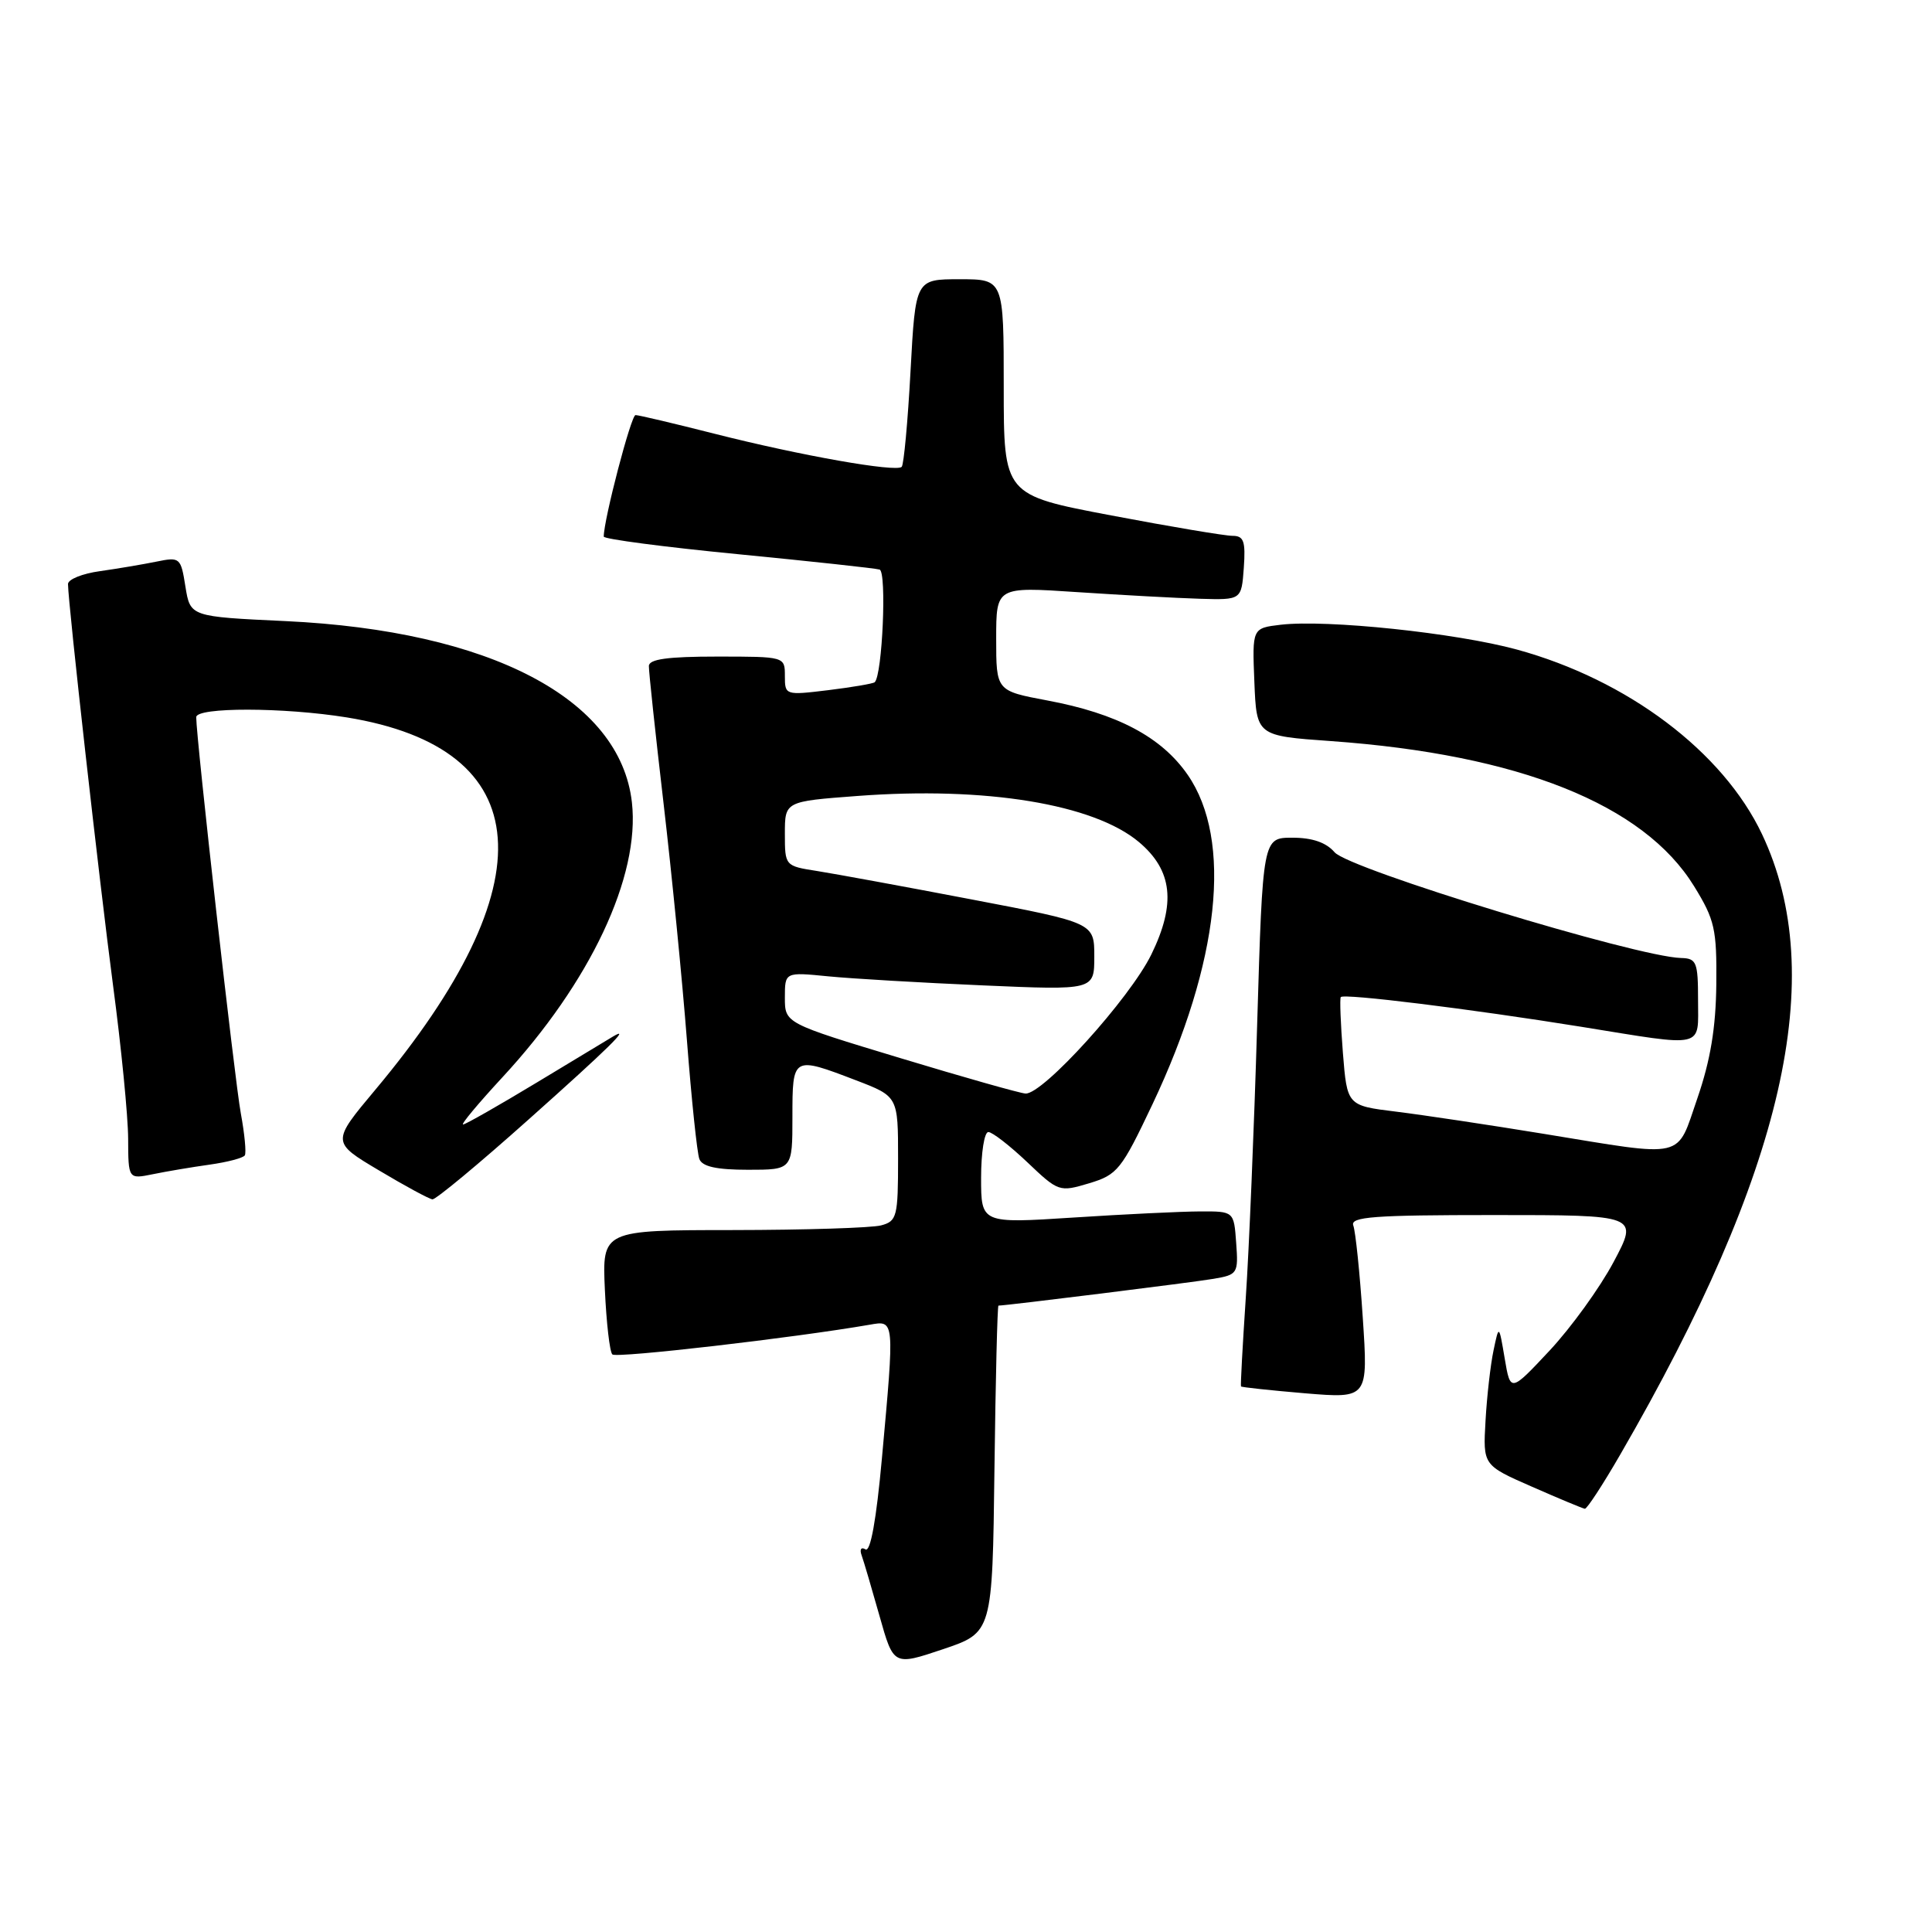 <?xml version="1.0" encoding="UTF-8" standalone="no"?>
<!DOCTYPE svg PUBLIC "-//W3C//DTD SVG 1.1//EN" "http://www.w3.org/Graphics/SVG/1.1/DTD/svg11.dtd" >
<svg xmlns="http://www.w3.org/2000/svg" xmlns:xlink="http://www.w3.org/1999/xlink" version="1.1" viewBox="0 0 256 256">
 <g >
 <path fill="currentColor"
d=" M 131.77 194.66 C 131.92 182.75 132.16 173.00 132.30 173.00 C 133.29 173.00 158.16 169.91 160.80 169.45 C 163.99 168.91 164.10 168.74 163.80 164.69 C 163.50 160.50 163.50 160.50 159.00 160.52 C 156.53 160.53 148.99 160.89 142.25 161.33 C 130.00 162.12 130.00 162.12 130.00 156.06 C 130.00 152.73 130.43 150.00 130.96 150.00 C 131.48 150.00 133.80 151.80 136.11 153.99 C 140.25 157.93 140.37 157.97 144.32 156.79 C 148.07 155.66 148.59 155.01 152.69 146.36 C 161.63 127.49 163.36 111.31 157.37 102.66 C 153.90 97.65 148.02 94.54 138.75 92.81 C 132.00 91.54 132.00 91.54 132.00 84.64 C 132.00 77.74 132.00 77.74 142.75 78.46 C 148.66 78.85 155.97 79.25 159.00 79.34 C 164.50 79.50 164.50 79.50 164.81 75.25 C 165.06 71.71 164.81 71.00 163.31 71.00 C 162.32 71.00 155.10 69.79 147.26 68.30 C 133.00 65.60 133.00 65.60 133.00 51.30 C 133.00 37.00 133.00 37.00 127.15 37.00 C 121.31 37.00 121.31 37.00 120.65 49.17 C 120.29 55.86 119.76 61.57 119.48 61.86 C 118.73 62.60 106.09 60.37 94.67 57.47 C 89.32 56.11 84.62 55.00 84.21 55.00 C 83.62 55.00 80.00 68.86 80.00 71.10 C 80.00 71.43 87.99 72.48 97.75 73.43 C 107.51 74.38 115.97 75.30 116.55 75.47 C 117.52 75.76 116.92 89.48 115.90 90.40 C 115.68 90.59 112.91 91.06 109.75 91.45 C 104.06 92.14 104.00 92.12 104.00 89.57 C 104.00 87.00 104.00 87.00 95.00 87.00 C 88.48 87.00 85.99 87.34 85.98 88.25 C 85.96 88.94 86.84 97.15 87.93 106.50 C 89.02 115.85 90.41 129.95 91.02 137.83 C 91.63 145.72 92.37 152.80 92.67 153.58 C 93.05 154.58 94.95 155.00 99.11 155.00 C 105.00 155.00 105.00 155.00 105.00 148.00 C 105.00 139.94 105.02 139.93 113.41 143.14 C 119.00 145.28 119.00 145.28 119.00 153.52 C 119.00 161.23 118.85 161.81 116.75 162.37 C 115.51 162.70 106.69 162.98 97.14 162.99 C 79.79 163.00 79.79 163.00 80.15 170.92 C 80.35 175.28 80.79 179.13 81.14 179.47 C 81.66 179.99 105.15 177.28 115.25 175.53 C 118.55 174.95 118.54 174.76 116.86 193.22 C 116.12 201.37 115.34 205.71 114.68 205.30 C 114.11 204.95 113.88 205.29 114.17 206.09 C 114.45 206.86 115.51 210.48 116.54 214.12 C 118.40 220.73 118.40 220.73 124.95 218.53 C 131.50 216.32 131.50 216.32 131.77 194.66 Z  M 214.69 192.74 C 236.41 155.22 242.34 129.28 233.48 110.54 C 228.30 99.60 215.66 90.08 201.00 86.07 C 192.90 83.86 175.84 82.07 169.71 82.78 C 165.92 83.23 165.92 83.23 166.21 90.36 C 166.50 97.50 166.50 97.50 176.38 98.20 C 201.28 99.98 217.80 106.58 224.47 117.42 C 227.22 121.88 227.49 123.11 227.42 130.42 C 227.36 136.19 226.64 140.50 224.92 145.50 C 222.08 153.71 223.61 153.35 204.50 150.23 C 197.35 149.06 188.57 147.74 185.00 147.30 C 178.50 146.50 178.50 146.50 177.94 139.50 C 177.64 135.65 177.51 132.33 177.66 132.12 C 178.02 131.61 194.84 133.69 209.50 136.05 C 226.14 138.74 225.00 139.00 225.00 132.50 C 225.00 127.48 224.80 126.99 222.75 126.94 C 216.85 126.79 178.76 115.17 176.84 112.93 C 175.72 111.63 173.89 111.00 171.25 111.00 C 167.32 111.00 167.32 111.00 166.58 135.75 C 166.18 149.36 165.50 165.68 165.07 172.00 C 164.65 178.32 164.36 183.59 164.44 183.71 C 164.52 183.82 168.34 184.23 172.94 184.62 C 181.29 185.31 181.29 185.31 180.57 174.54 C 180.18 168.62 179.61 163.15 179.32 162.39 C 178.88 161.23 182.01 161.00 197.95 161.00 C 217.12 161.00 217.12 161.00 213.81 167.22 C 211.99 170.64 208.17 175.92 205.32 178.97 C 200.14 184.50 200.14 184.50 199.38 180.00 C 198.62 175.50 198.62 175.50 197.90 178.94 C 197.50 180.83 197.02 185.03 196.84 188.27 C 196.50 194.15 196.50 194.15 203.00 197.00 C 206.57 198.57 209.72 199.88 210.00 199.92 C 210.28 199.95 212.39 196.72 214.69 192.74 Z  M 70.05 148.33 C 80.65 138.88 83.71 135.87 81.25 137.33 C 80.84 137.57 76.32 140.30 71.21 143.39 C 66.11 146.47 61.67 149.00 61.36 149.00 C 61.04 149.00 63.39 146.19 66.57 142.75 C 78.22 130.17 84.84 116.12 83.73 106.31 C 82.18 92.59 64.96 83.58 37.85 82.30 C 25.21 81.71 25.21 81.71 24.57 77.73 C 23.96 73.88 23.85 73.78 20.72 74.42 C 18.95 74.78 15.59 75.35 13.25 75.68 C 10.91 76.00 9.01 76.77 9.01 77.39 C 9.04 80.12 13.18 116.92 14.97 130.50 C 16.07 138.75 16.97 147.92 16.98 150.88 C 17.00 156.25 17.00 156.25 20.25 155.59 C 22.04 155.22 25.42 154.65 27.78 154.32 C 30.13 153.99 32.23 153.44 32.44 153.09 C 32.65 152.75 32.41 150.24 31.91 147.53 C 31.11 143.25 26.00 97.86 26.00 95.03 C 26.00 93.69 37.59 93.71 45.95 95.06 C 71.30 99.18 72.67 117.01 49.73 144.40 C 43.92 151.34 43.92 151.34 50.21 155.08 C 53.67 157.15 56.86 158.87 57.30 158.92 C 57.74 158.96 63.48 154.20 70.05 148.33 Z  M 119.25 140.19 C 104.00 135.58 104.00 135.58 104.00 132.19 C 104.00 128.80 104.00 128.80 109.75 129.37 C 112.91 129.68 122.14 130.22 130.25 130.57 C 145.00 131.21 145.00 131.21 145.00 126.74 C 145.00 122.28 145.00 122.28 128.75 119.18 C 119.81 117.47 110.59 115.78 108.25 115.41 C 104.02 114.75 104.00 114.73 104.00 110.47 C 104.00 106.19 104.00 106.19 113.61 105.47 C 130.61 104.19 144.92 106.54 150.92 111.58 C 155.37 115.33 155.85 119.73 152.56 126.47 C 149.70 132.31 138.16 145.06 135.88 144.90 C 135.12 144.85 127.64 142.73 119.25 140.19 Z "/>
</g>
</svg>
